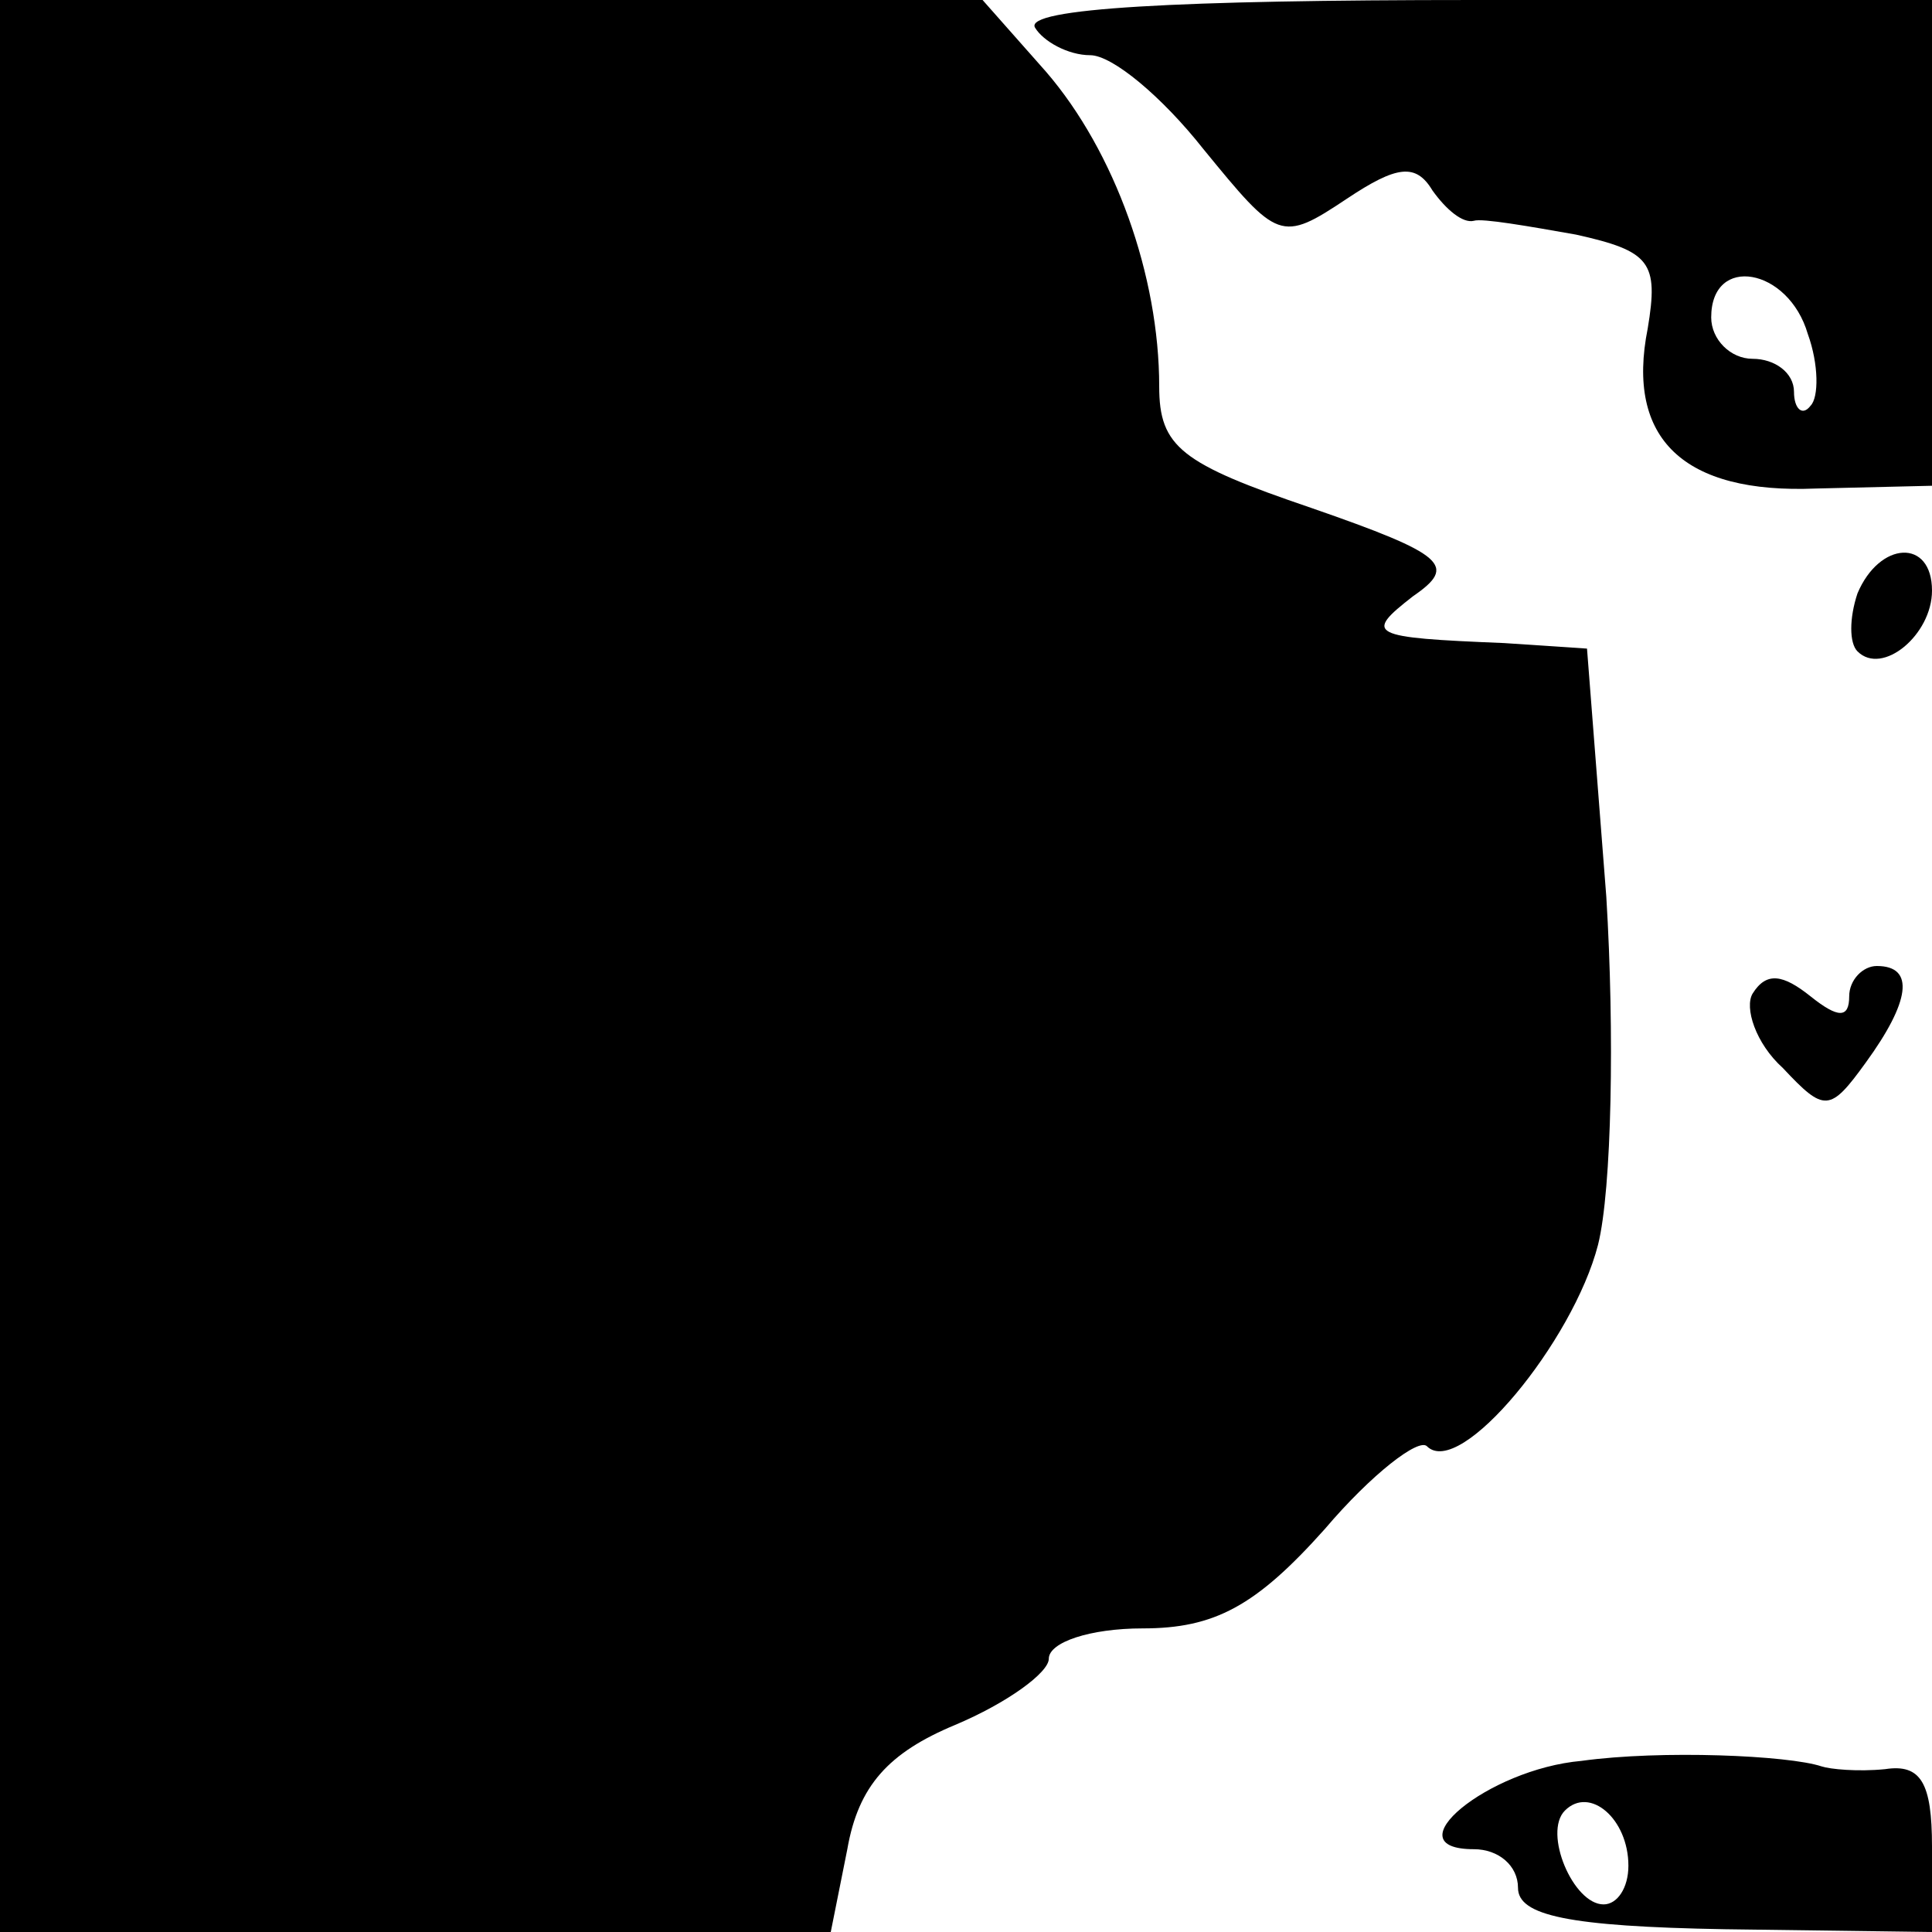 <?xml version="1.0" standalone="no"?>
<!DOCTYPE svg PUBLIC "-//W3C//DTD SVG 20010904//EN"
 "http://www.w3.org/TR/2001/REC-SVG-20010904/DTD/svg10.dtd">
<svg version="1.0" xmlns="http://www.w3.org/2000/svg"
 width="70pt" height="70pt" viewBox="0 0 70 70"
 preserveAspectRatio="xMidYMid meet">
<g transform="translate(0,70) scale(0.1,-0.1)"
fill="#000000" stroke="none">
<path d="M0 350 l0 -350 150 0 151 0 6 30 c4 23 15 35 39 45 19 8 34 19 34 24
0 6 15 11 34 11 26 0 41 8 66 36 17 20 34 33 37 30 12 -12 53 38 62 73 5 20 6
77 3 126 l-7 90 -30 2 c-49 2 -51 3 -33 17 16 11 12 15 -37 32 -47 16 -55 22
-55 44 0 40 -16 85 -41 114 l-23 26 -178 0 -178 0 0 -350z"/>
<path d="M375 690 c3 -5 12 -10 20 -10 8 0 26 -15 41 -34 27 -33 28 -34 52
-18 18 12 25 13 31 3 5 -7 11 -12 15 -11 3 1 20 -2 37 -5 27 -6 30 -10 26 -34
-8 -40 13 -60 61 -58 l42 1 0 88 0 88 -166 0 c-107 0 -163 -3 -159 -10z m280
-111 c4 -11 4 -23 1 -26 -3 -4 -6 -1 -6 5 0 7 -7 12 -15 12 -8 0 -15 7 -15 15
0 23 28 18 35 -6z"/>
<path d="M673 485 c-3 -9 -3 -18 0 -21 9 -9 27 6 27 22 0 19 -19 18 -27 -1z"/>
<path d="M635 340 c-3 -5 1 -18 11 -27 15 -16 17 -16 30 2 16 22 18 35 4 35
-5 0 -10 -5 -10 -11 0 -8 -4 -8 -14 0 -10 8 -16 9 -21 1z"/>
<path d="M573 62 c-34 -3 -69 -32 -39 -32 9 0 16 -6 16 -14 0 -10 18 -14 75
-15 l75 -1 0 31 c0 23 -4 30 -17 28 -10 -1 -20 0 -23 1 -12 4 -58 6 -87 2z
m17 -38 c0 -8 -4 -14 -9 -14 -11 0 -22 26 -14 34 9 9 23 -3 23 -20z"/>
</g>
</svg>
